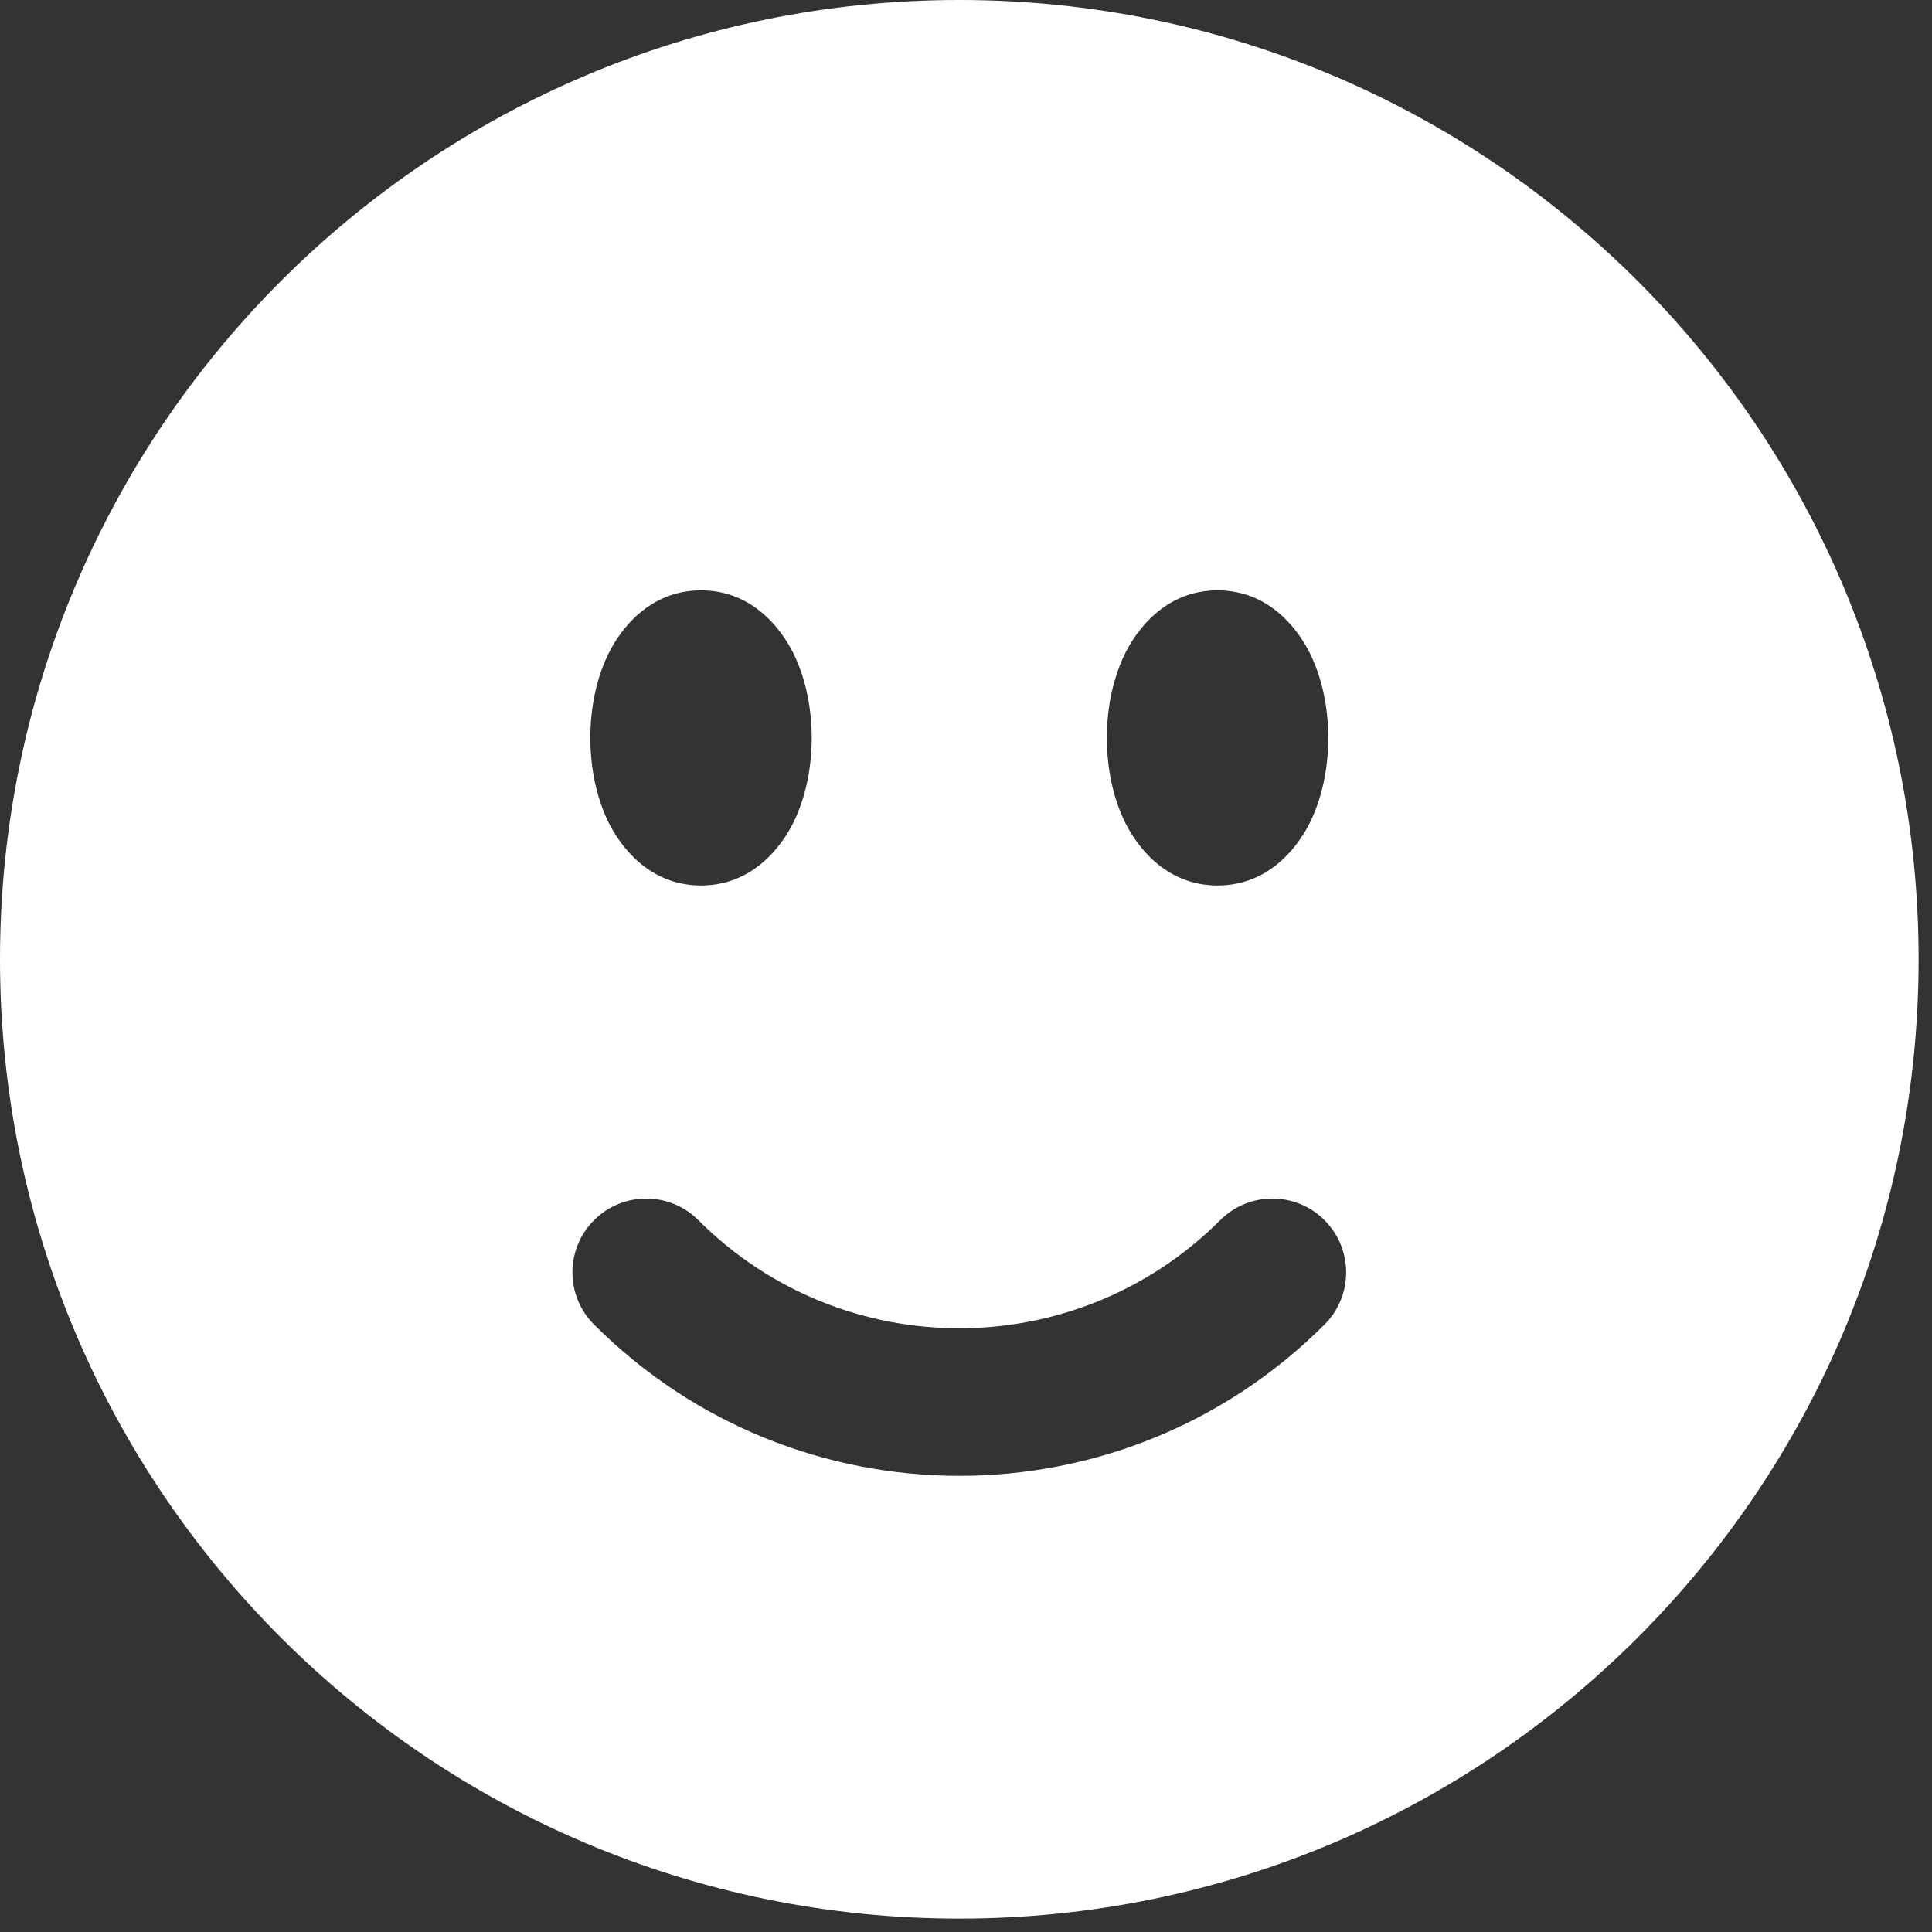 <svg width="45" height="45" viewBox="0 0 45 45" fill="none" xmlns="http://www.w3.org/2000/svg">
<rect x="0" y="0" width="45" height="45" fill="#333333" stroke="none"/>
<path fill-rule="evenodd" clip-rule="evenodd" d="M22.344 0C10.004 0 0 10.004 0 22.344C0 34.684 10.004 44.688 22.344 44.688C34.684 44.688 44.688 34.684 44.688 22.344C44.688 10.004 34.684 0 22.344 0ZM16.328 13.75C15.089 13.75 14.43 14.71 14.183 15.204C13.885 15.8 13.75 16.504 13.75 17.188C13.75 17.871 13.885 18.575 14.183 19.172C14.43 19.665 15.089 20.625 16.328 20.625C17.567 20.625 18.226 19.665 18.473 19.172C18.771 18.575 18.906 17.871 18.906 17.188C18.906 16.504 18.771 15.8 18.473 15.204C18.226 14.71 17.567 13.75 16.328 13.75ZM26.214 15.204C26.461 14.71 27.12 13.75 28.359 13.75C29.598 13.75 30.258 14.71 30.504 15.204C30.803 15.8 30.938 16.504 30.938 17.188C30.938 17.871 30.803 18.575 30.504 19.172C30.258 19.665 29.598 20.625 28.359 20.625C27.12 20.625 26.461 19.665 26.214 19.172C25.916 18.575 25.781 17.871 25.781 17.188C25.781 16.504 25.916 15.8 26.214 15.204ZM30.851 30.851C31.522 30.18 31.522 29.092 30.851 28.421C30.18 27.749 29.092 27.749 28.42 28.421C25.064 31.777 19.623 31.777 16.267 28.421C15.596 27.749 14.508 27.749 13.836 28.421C13.165 29.092 13.165 30.18 13.836 30.851C18.535 35.55 26.153 35.55 30.851 30.851Z" fill="white"/>
</svg>
